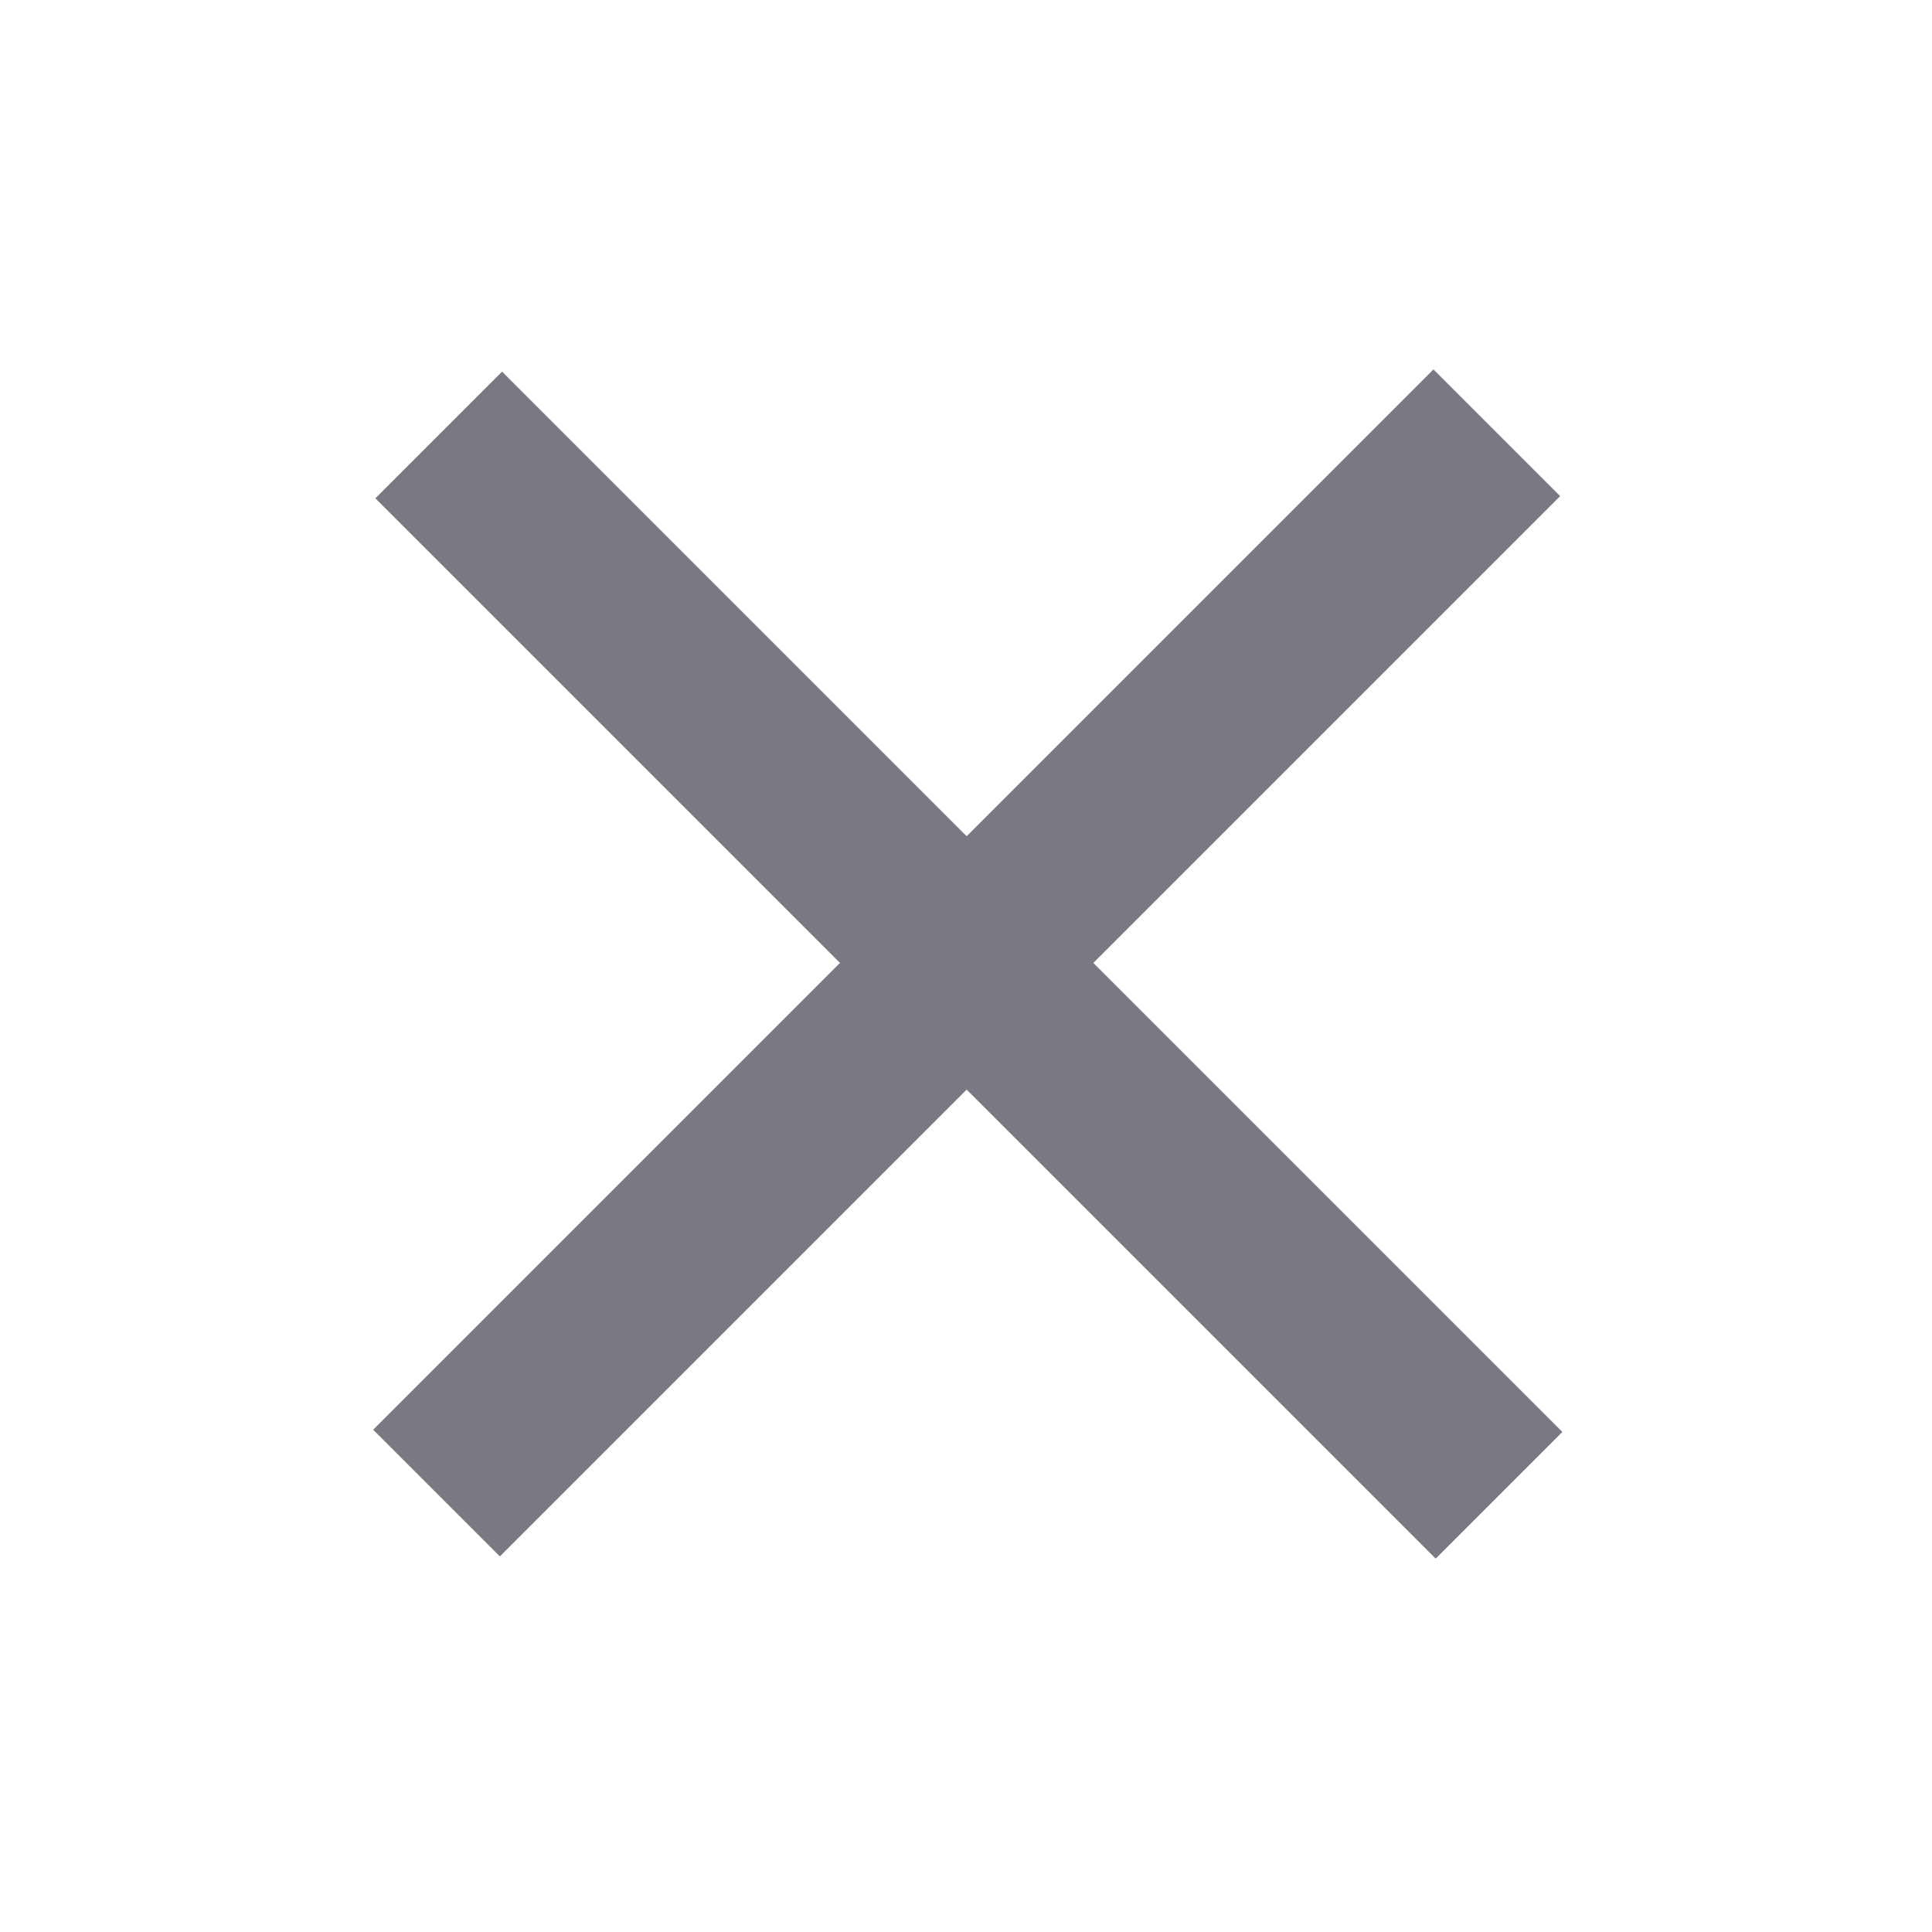 <?xml version="1.0" encoding="UTF-8" standalone="no"?>
<svg
   xmlns:dc="http://purl.org/dc/elements/1.1/"
   xmlns:cc="http://creativecommons.org/ns#"
   xmlns:rdf="http://www.w3.org/1999/02/22-rdf-syntax-ns#"
   xmlns:svg="http://www.w3.org/2000/svg"
   xmlns="http://www.w3.org/2000/svg"
   xmlns:sodipodi="http://sodipodi.sourceforge.net/DTD/sodipodi-0.dtd"
   xmlns:inkscape="http://www.inkscape.org/namespaces/inkscape"
   width="16"
   height="16"
   viewBox="0 0 16 16"
   fill="none"
   version="1.1"
   id="svg4"
   sodipodi:docname="times.svg"
   inkscape:version="1.0.2 (e86c870879, 2021-01-15, custom)">
  <defs
     id="defs8" />
  <sodipodi:namedview
     pagecolor="#ffffff"
     bordercolor="#666666"
     borderopacity="1"
     objecttolerance="10"
     gridtolerance="10"
     guidetolerance="10"
     inkscape:pageopacity="0"
     inkscape:pageshadow="2"
     inkscape:window-width="1920"
     inkscape:window-height="1017"
     id="namedview6"
     showgrid="false"
     showguides="true"
     inkscape:zoom="37.565048"
     inkscape:cx="1.9867836"
     inkscape:cy="10.32736"
     inkscape:window-x="-8"
     inkscape:window-y="-8"
     inkscape:window-maximized="1"
     inkscape:current-layer="svg4"
     inkscape:document-rotation="0" />
  <g
     id="g846-7"
     transform="matrix(1.36,0,0,1.36,-2.82,-2.85)">
    <rect
       style="fill:#797983;fill-rule:evenodd"
       id="rect42-3"
       width="9.131"
       height="1.091"
       x="6.71"
       y="-0.546"
       transform="rotate(45)" />
    <rect
       style="fill:#797983;fill-rule:evenodd"
       id="rect42-4-9"
       width="9.131"
       height="1.091"
       x="-4.565"
       y="10.711"
       transform="rotate(-45)" />
  </g>
</svg>
